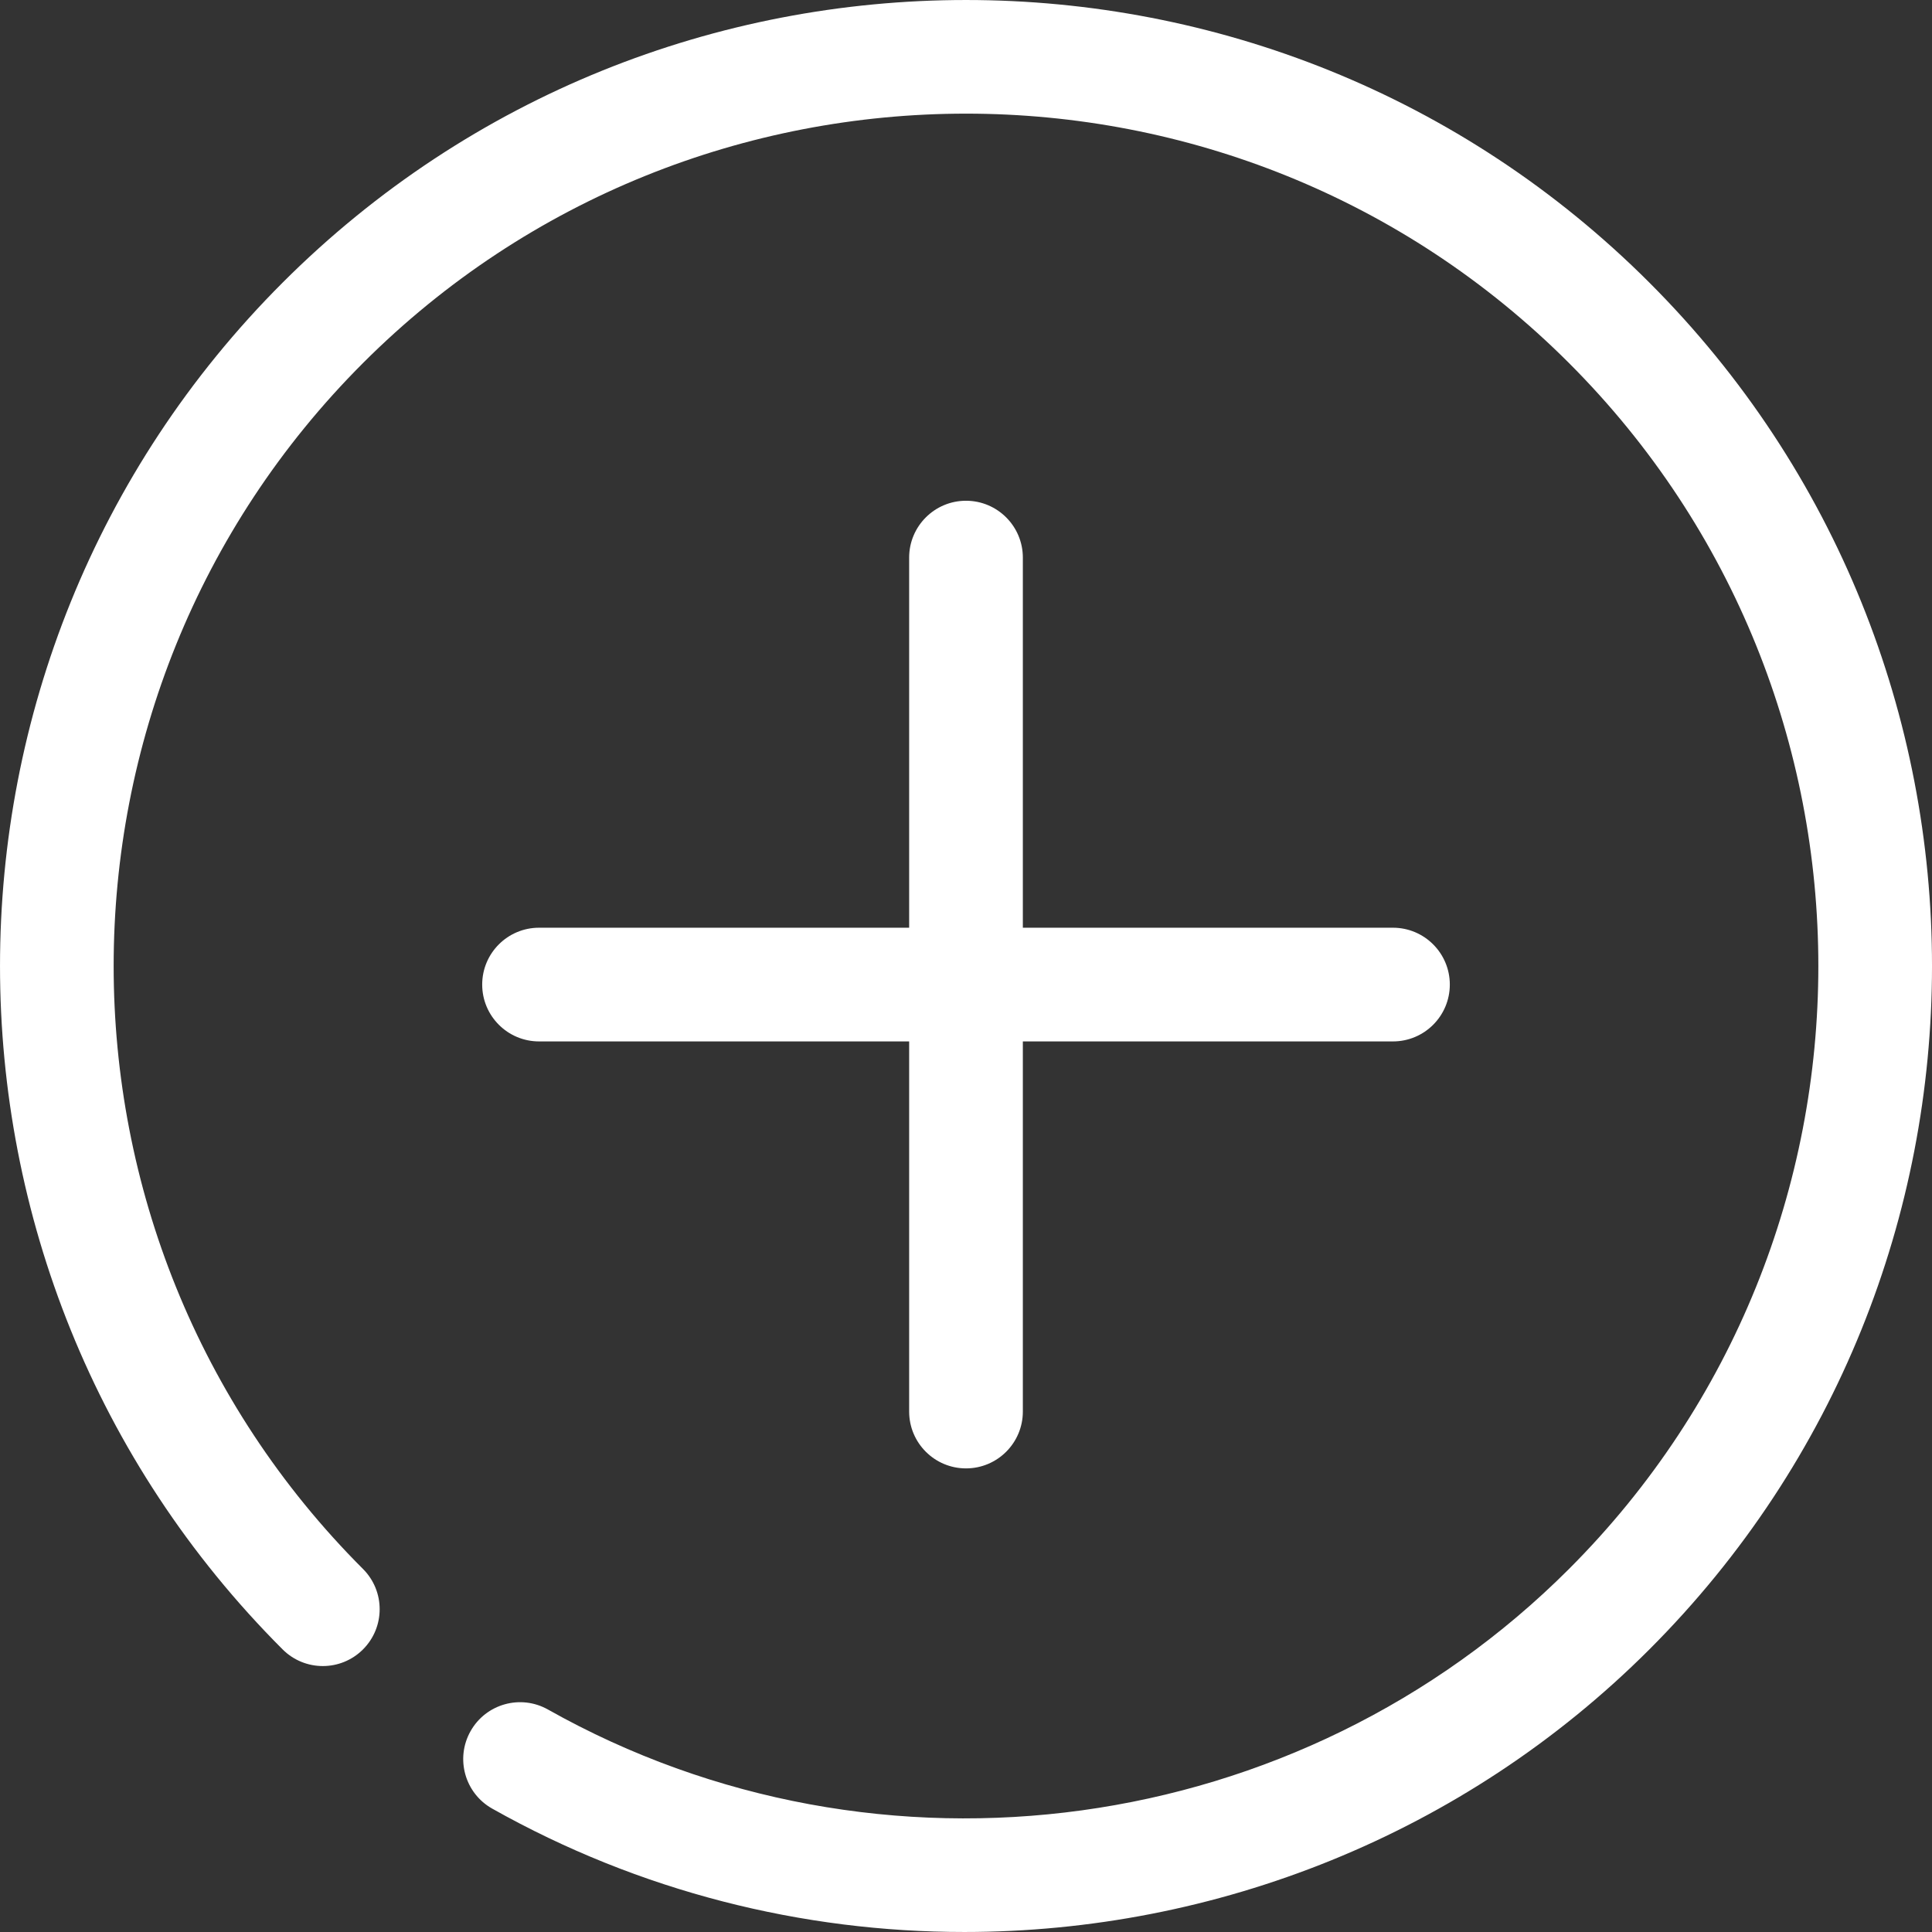 <?xml version="1.0" encoding="iso-8859-1"?>
<!-- Generator: Adobe Illustrator 18.1.1, SVG Export Plug-In . SVG Version: 6.00 Build 0)  -->
<svg xmlns="http://www.w3.org/2000/svg" xmlns:xlink="http://www.w3.org/1999/xlink" version="1.1" id="Capa_1" x="0px" y="0px" viewBox="0 0 456.339 456.339" style="enable-background:new 0 0 456.339 456.339;" xml:space="preserve" width="512px" height="512px">
<rect x="0" y="0" width="456.339" height="456.339" fill="#333333" stroke="none"/>
<g>
	<path d="M227.771,456.337c-38.232,0.007-76.687-9.533-111.516-29.143c-6.462-3.637-8.753-11.827-5.112-18.289   c3.633-6.462,11.823-8.756,18.289-5.112c78.345,44.103,177.517,30.465,241.161-33.2c78.533-78.534,78.533-206.31,0-284.844   c-78.534-78.547-206.321-78.537-284.851,0c-78.53,78.534-78.53,206.31,0,284.844c5.245,5.245,5.245,13.75,0,18.995   c-5.238,5.245-13.743,5.245-18.988,0c-89.003-89.01-89.003-233.824,0-322.831c89.007-89.003,233.817-89.01,322.834,0   c89.003,89.007,89.003,233.821,0,322.831C345.743,433.432,287.022,456.337,227.771,456.337z" fill="#FFFFFF"/>
	<path d="M228.17,346.835c-7.417,0-13.428-6.015-13.428-13.428V131.705c0-7.413,6.011-13.428,13.428-13.428   c7.413,0,13.428,6.015,13.428,13.428v201.702C241.598,340.82,235.583,346.835,228.17,346.835z" fill="#FFFFFF"/>
	<path d="M329.02,245.984H127.322c-7.417,0-13.428-6.015-13.428-13.428c0-7.413,6.011-13.428,13.428-13.428H329.02   c7.413,0,13.428,6.015,13.428,13.428C342.448,239.969,336.434,245.984,329.02,245.984z" fill="#FFFFFF"/>
</g>
<g>
</g>
<g>
</g>
<g>
</g>
<g>
</g>
<g>
</g>
<g>
</g>
<g>
</g>
<g>
</g>
<g>
</g>
<g>
</g>
<g>
</g>
<g>
</g>
<g>
</g>
<g>
</g>
<g>
</g>
</svg>
